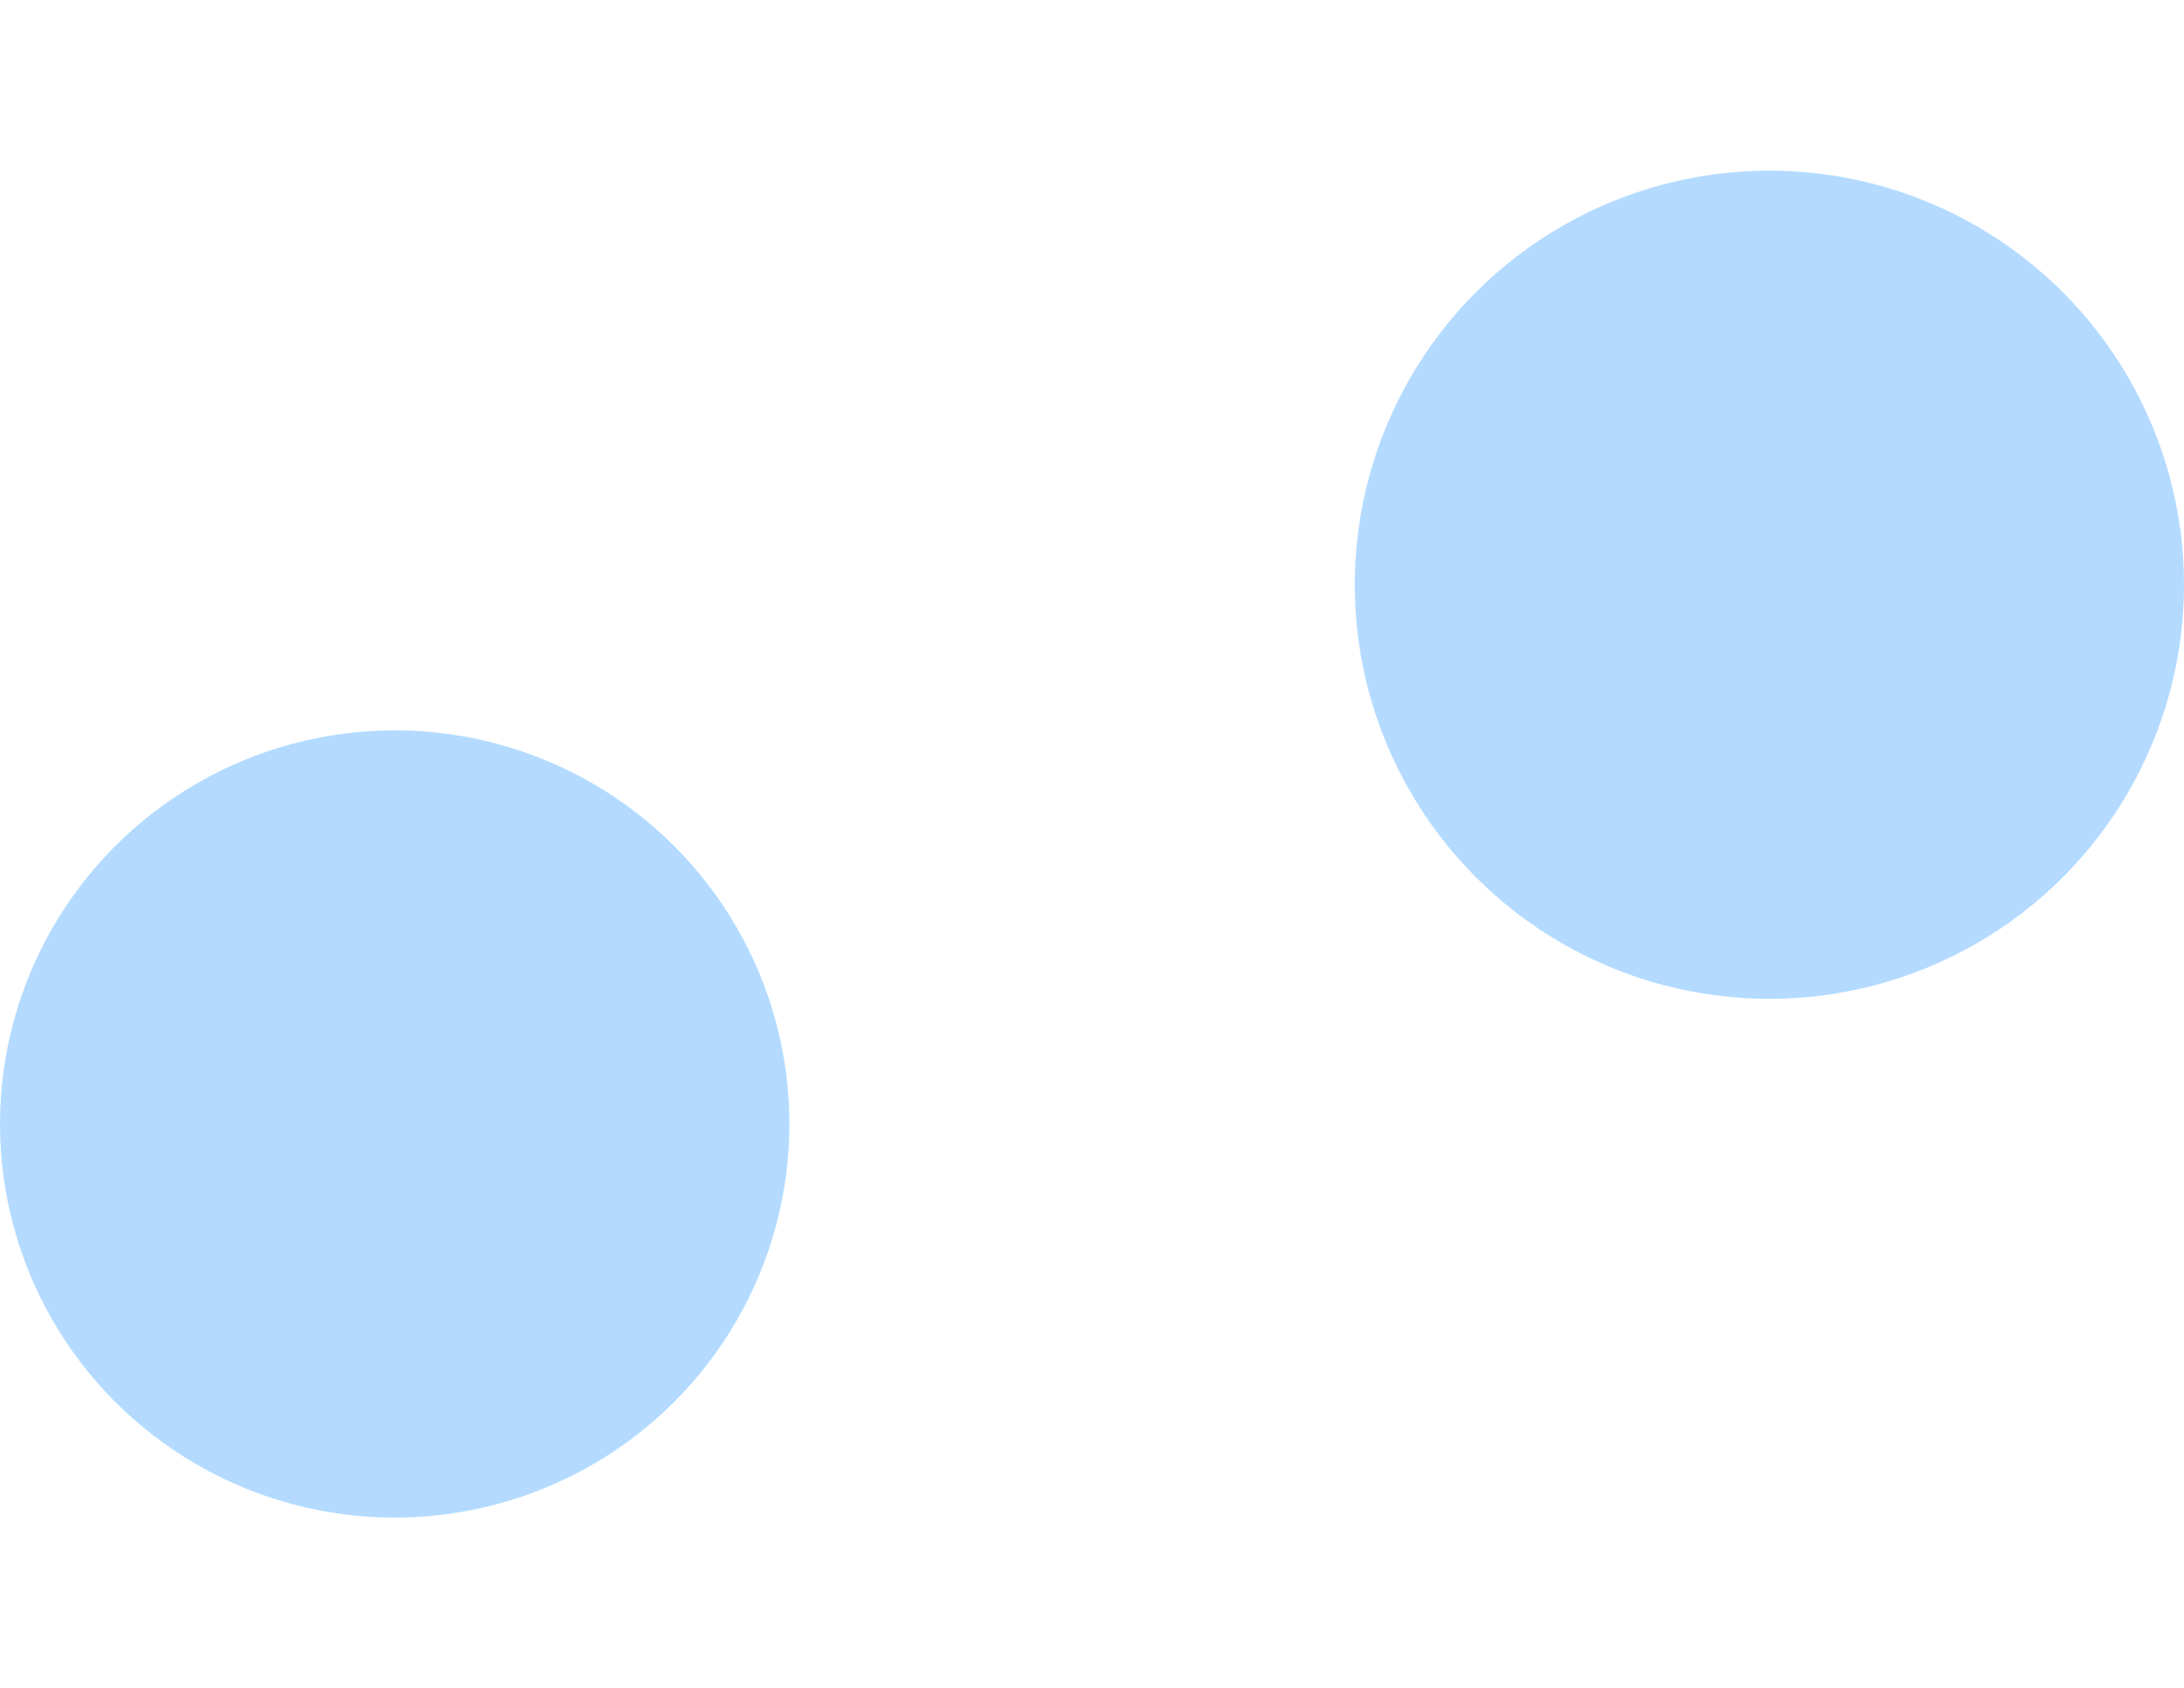 <svg width="1920" height="1484" viewBox="0 0 1920 1484" fill="none" xmlns="http://www.w3.org/2000/svg">
<g filter="url(#filter0_f)">
<ellipse cx="347" cy="988" rx="347" ry="346" fill="#2998FF" fill-opacity="0.35"/>
</g>
<g filter="url(#filter1_f)">
<ellipse cx="1555.5" cy="514" rx="364.5" ry="364" fill="#2998FF" fill-opacity="0.35"/>
</g>
<defs>
<filter id="filter0_f" x="-150" y="492" width="994" height="992" filterUnits="userSpaceOnUse" color-interpolation-filters="sRGB">
<feFlood flood-opacity="0" result="BackgroundImageFix"/>
<feBlend mode="normal" in="SourceGraphic" in2="BackgroundImageFix" result="shape"/>
<feGaussianBlur stdDeviation="75" result="effect1_foregroundBlur"/>
</filter>
<filter id="filter1_f" x="1041" y="0" width="1029" height="1028" filterUnits="userSpaceOnUse" color-interpolation-filters="sRGB">
<feFlood flood-opacity="0" result="BackgroundImageFix"/>
<feBlend mode="normal" in="SourceGraphic" in2="BackgroundImageFix" result="shape"/>
<feGaussianBlur stdDeviation="75" result="effect1_foregroundBlur"/>
</filter>
</defs>
</svg>
